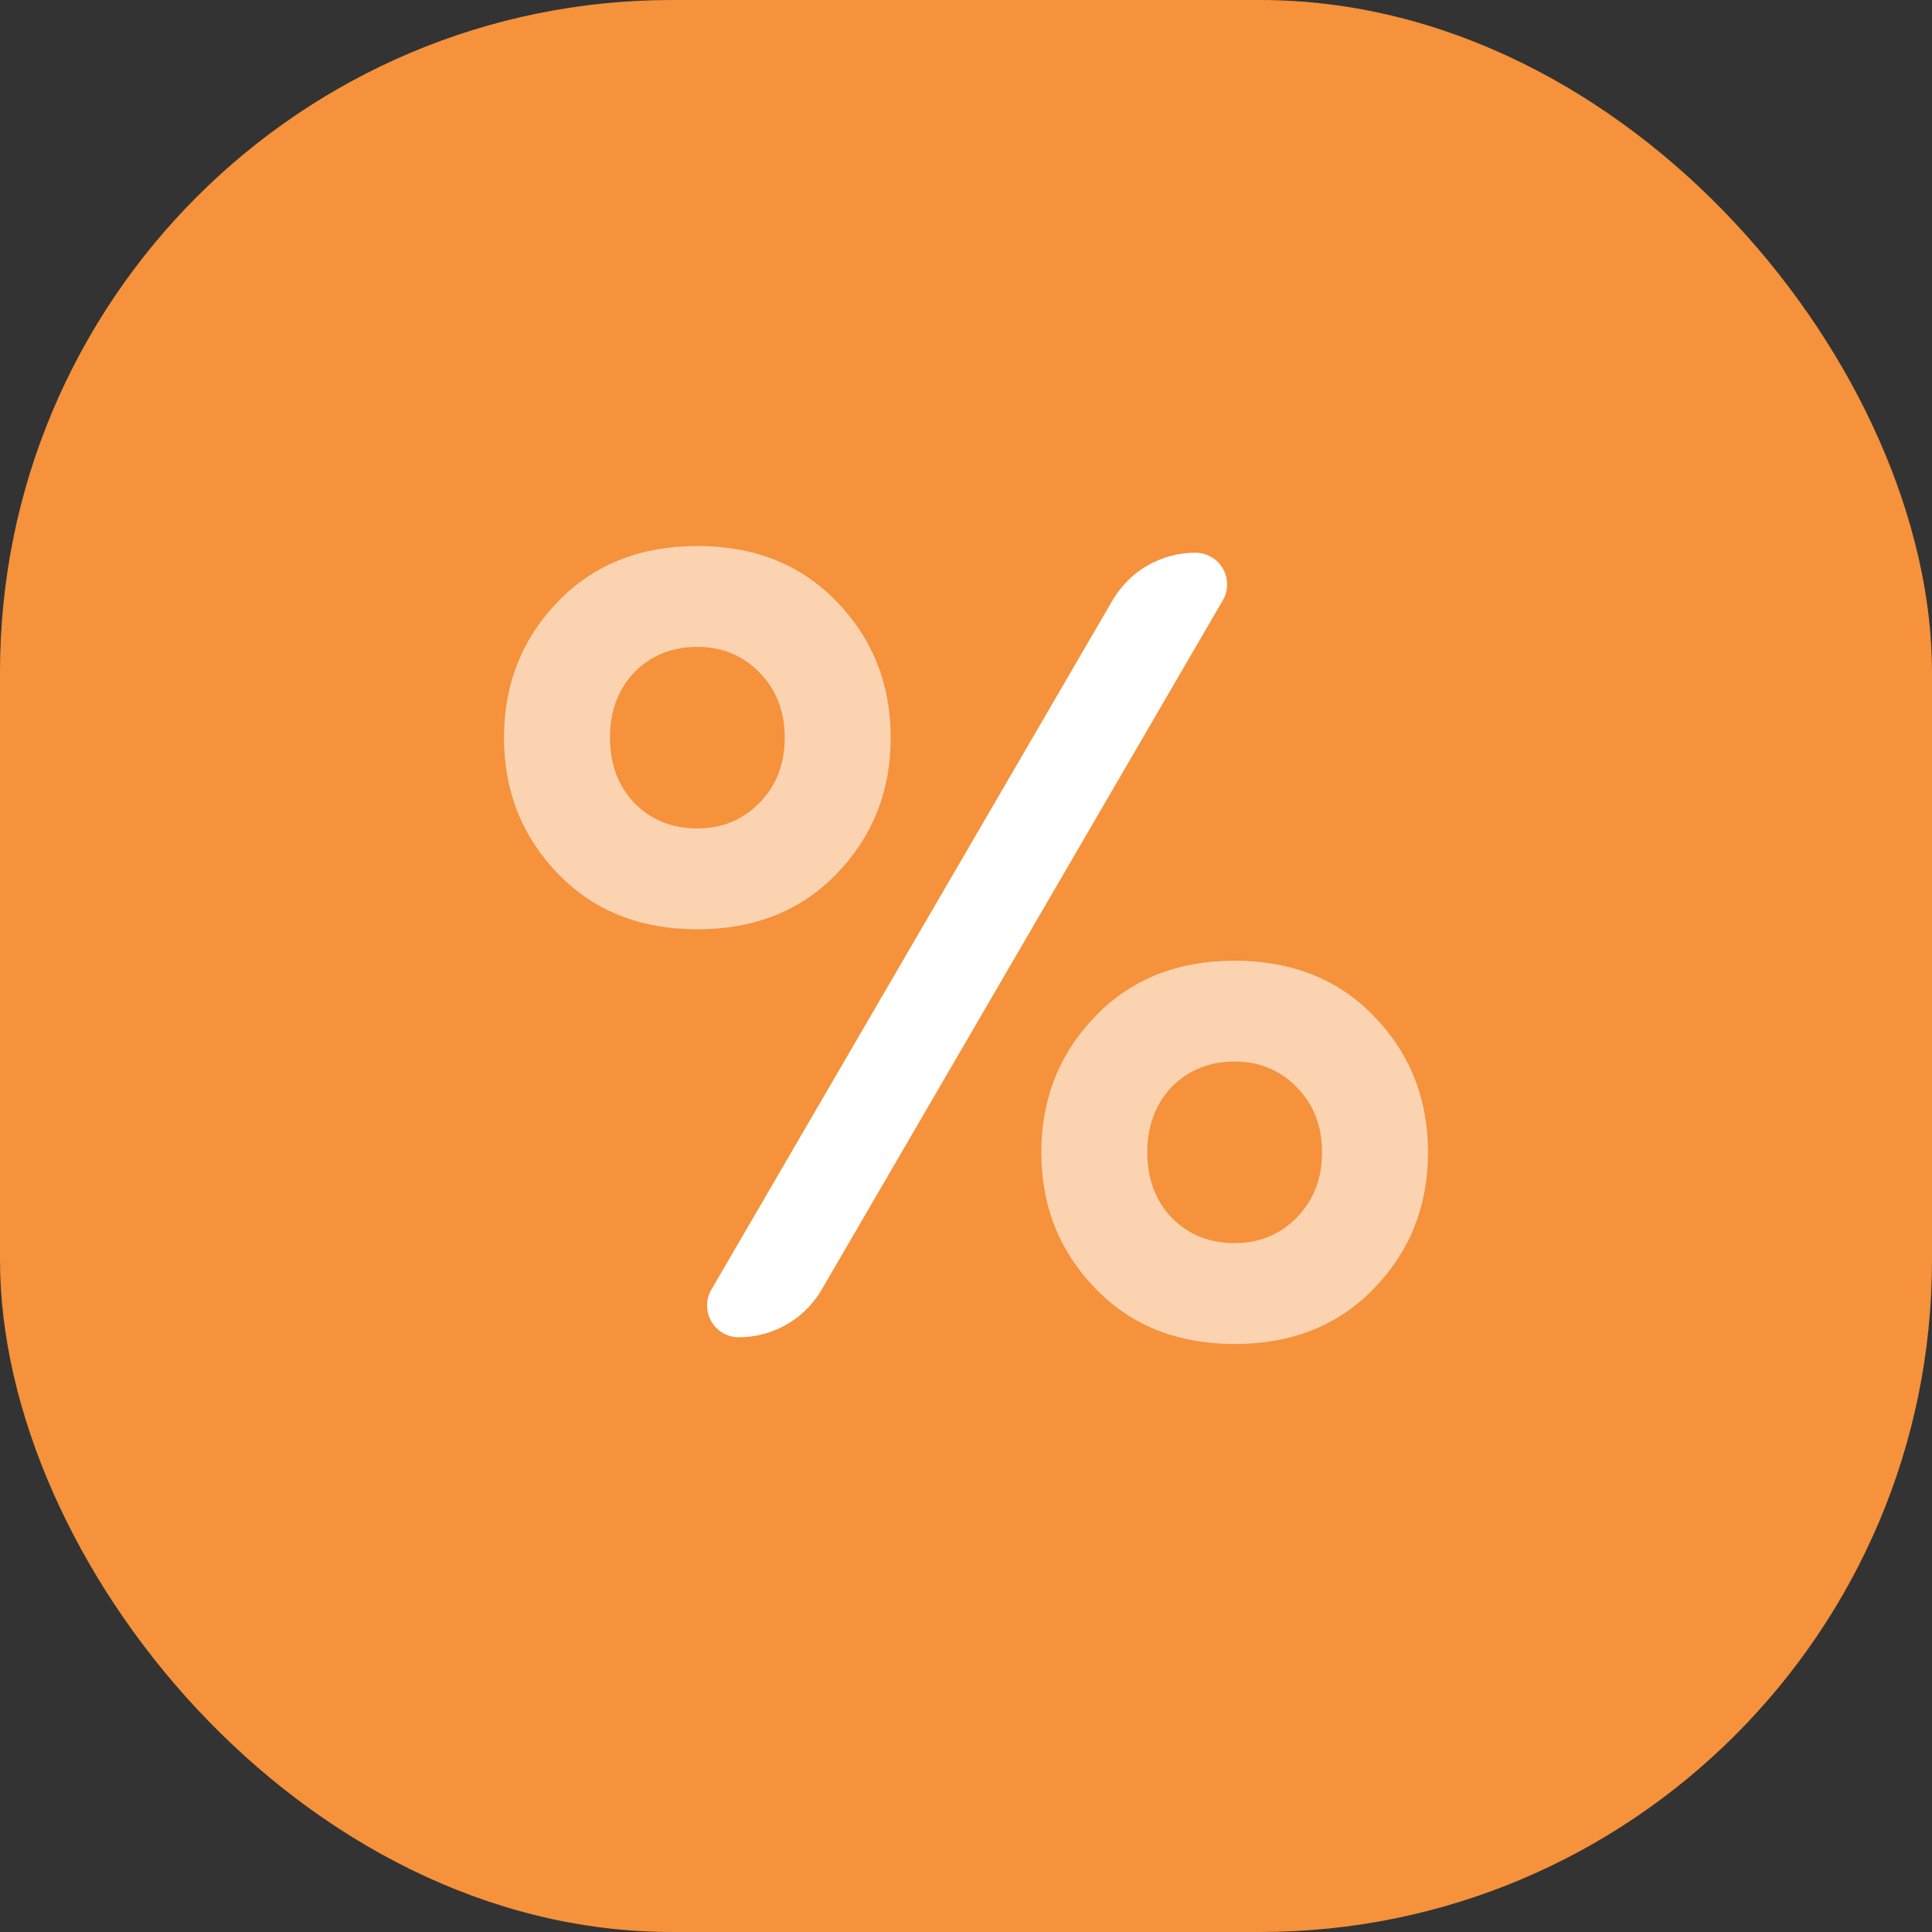 <?xml version="1.0" encoding="UTF-8"?>
<svg width="46px" height="46px" viewBox="0 0 46 46" version="1.1" xmlns="http://www.w3.org/2000/svg" xmlns:xlink="http://www.w3.org/1999/xlink">
    <rect x="0" y="0" width="46" height="46" fill="#333333" stroke="none"/>
    <!-- Generator: Sketch 64 (93537) - https://sketch.com -->
    <title>bonusNotification</title>
    <desc>Created with Sketch.</desc>
    <g id="Mobile" stroke="none" stroke-width="1" fill="none" fill-rule="evenodd">
        <g id="005-1.-Уведомления" transform="translate(-7, -287)">
            <g id="Group-29" transform="translate(7, 286)">
                <g id="bonusNotification" transform="translate(0, 1)">
                    <rect id="Rectangle" fill="#F5923B" x="0" y="0" width="46" height="46" rx="16"></rect>
                    <path d="M17.59,31.84 C17.173,31.84 16.835,31.502 16.835,31.085 C16.835,30.951 16.87,30.82 16.938,30.705 L26.488,14.295 C26.897,13.592 27.648,13.16 28.462,13.16 C28.879,13.16 29.217,13.498 29.217,13.915 C29.217,14.049 29.182,14.18 29.114,14.295 L19.564,30.705 C19.155,31.408 18.404,31.84 17.59,31.84 Z" id="%" fill="#FFFFFF" fill-rule="nonzero"></path>
                    <path d="M29.397,22.874 C30.749,22.874 31.85,23.309 32.7,24.181 C33.567,25.071 34,26.156 34,27.437 C34,28.718 33.567,29.803 32.7,30.692 C31.85,31.564 30.749,32 29.397,32 C28.044,32 26.943,31.564 26.094,30.692 C25.227,29.803 24.793,28.718 24.793,27.437 C24.793,26.156 25.227,25.071 26.094,24.181 C26.943,23.309 28.044,22.874 29.397,22.874 Z M29.397,25.275 C28.79,25.275 28.287,25.48 27.888,25.889 C27.507,26.298 27.316,26.814 27.316,27.437 C27.316,28.059 27.507,28.575 27.888,28.985 C28.287,29.394 28.79,29.598 29.397,29.598 C29.986,29.598 30.48,29.394 30.879,28.985 C31.278,28.575 31.477,28.059 31.477,27.437 C31.477,26.814 31.278,26.298 30.879,25.889 C30.48,25.48 29.986,25.275 29.397,25.275 Z" id="Combined-Shape" fill="#FFFFFF" fill-rule="nonzero" opacity="0.6"></path>
                    <path d="M16.603,13 C17.956,13 19.057,13.436 19.906,14.308 C20.773,15.197 21.207,16.282 21.207,17.563 C21.207,18.844 20.773,19.929 19.906,20.819 C19.057,21.691 17.956,22.126 16.603,22.126 C15.251,22.126 14.15,21.691 13.3,20.819 C12.433,19.929 12,18.844 12,17.563 C12,16.282 12.433,15.197 13.3,14.308 C14.15,13.436 15.251,13 16.603,13 Z M16.603,15.402 C15.997,15.402 15.494,15.606 15.095,16.015 C14.713,16.425 14.523,16.941 14.523,17.563 C14.523,18.186 14.713,18.702 15.095,19.111 C15.494,19.52 15.997,19.725 16.603,19.725 C17.193,19.725 17.687,19.52 18.086,19.111 C18.485,18.702 18.684,18.186 18.684,17.563 C18.684,16.941 18.485,16.425 18.086,16.015 C17.687,15.606 17.193,15.402 16.603,15.402 Z" id="Combined-Shape" fill="#FFFFFF" fill-rule="nonzero" opacity="0.6"></path>
                </g>
            </g>
        </g>
    </g>
</svg>